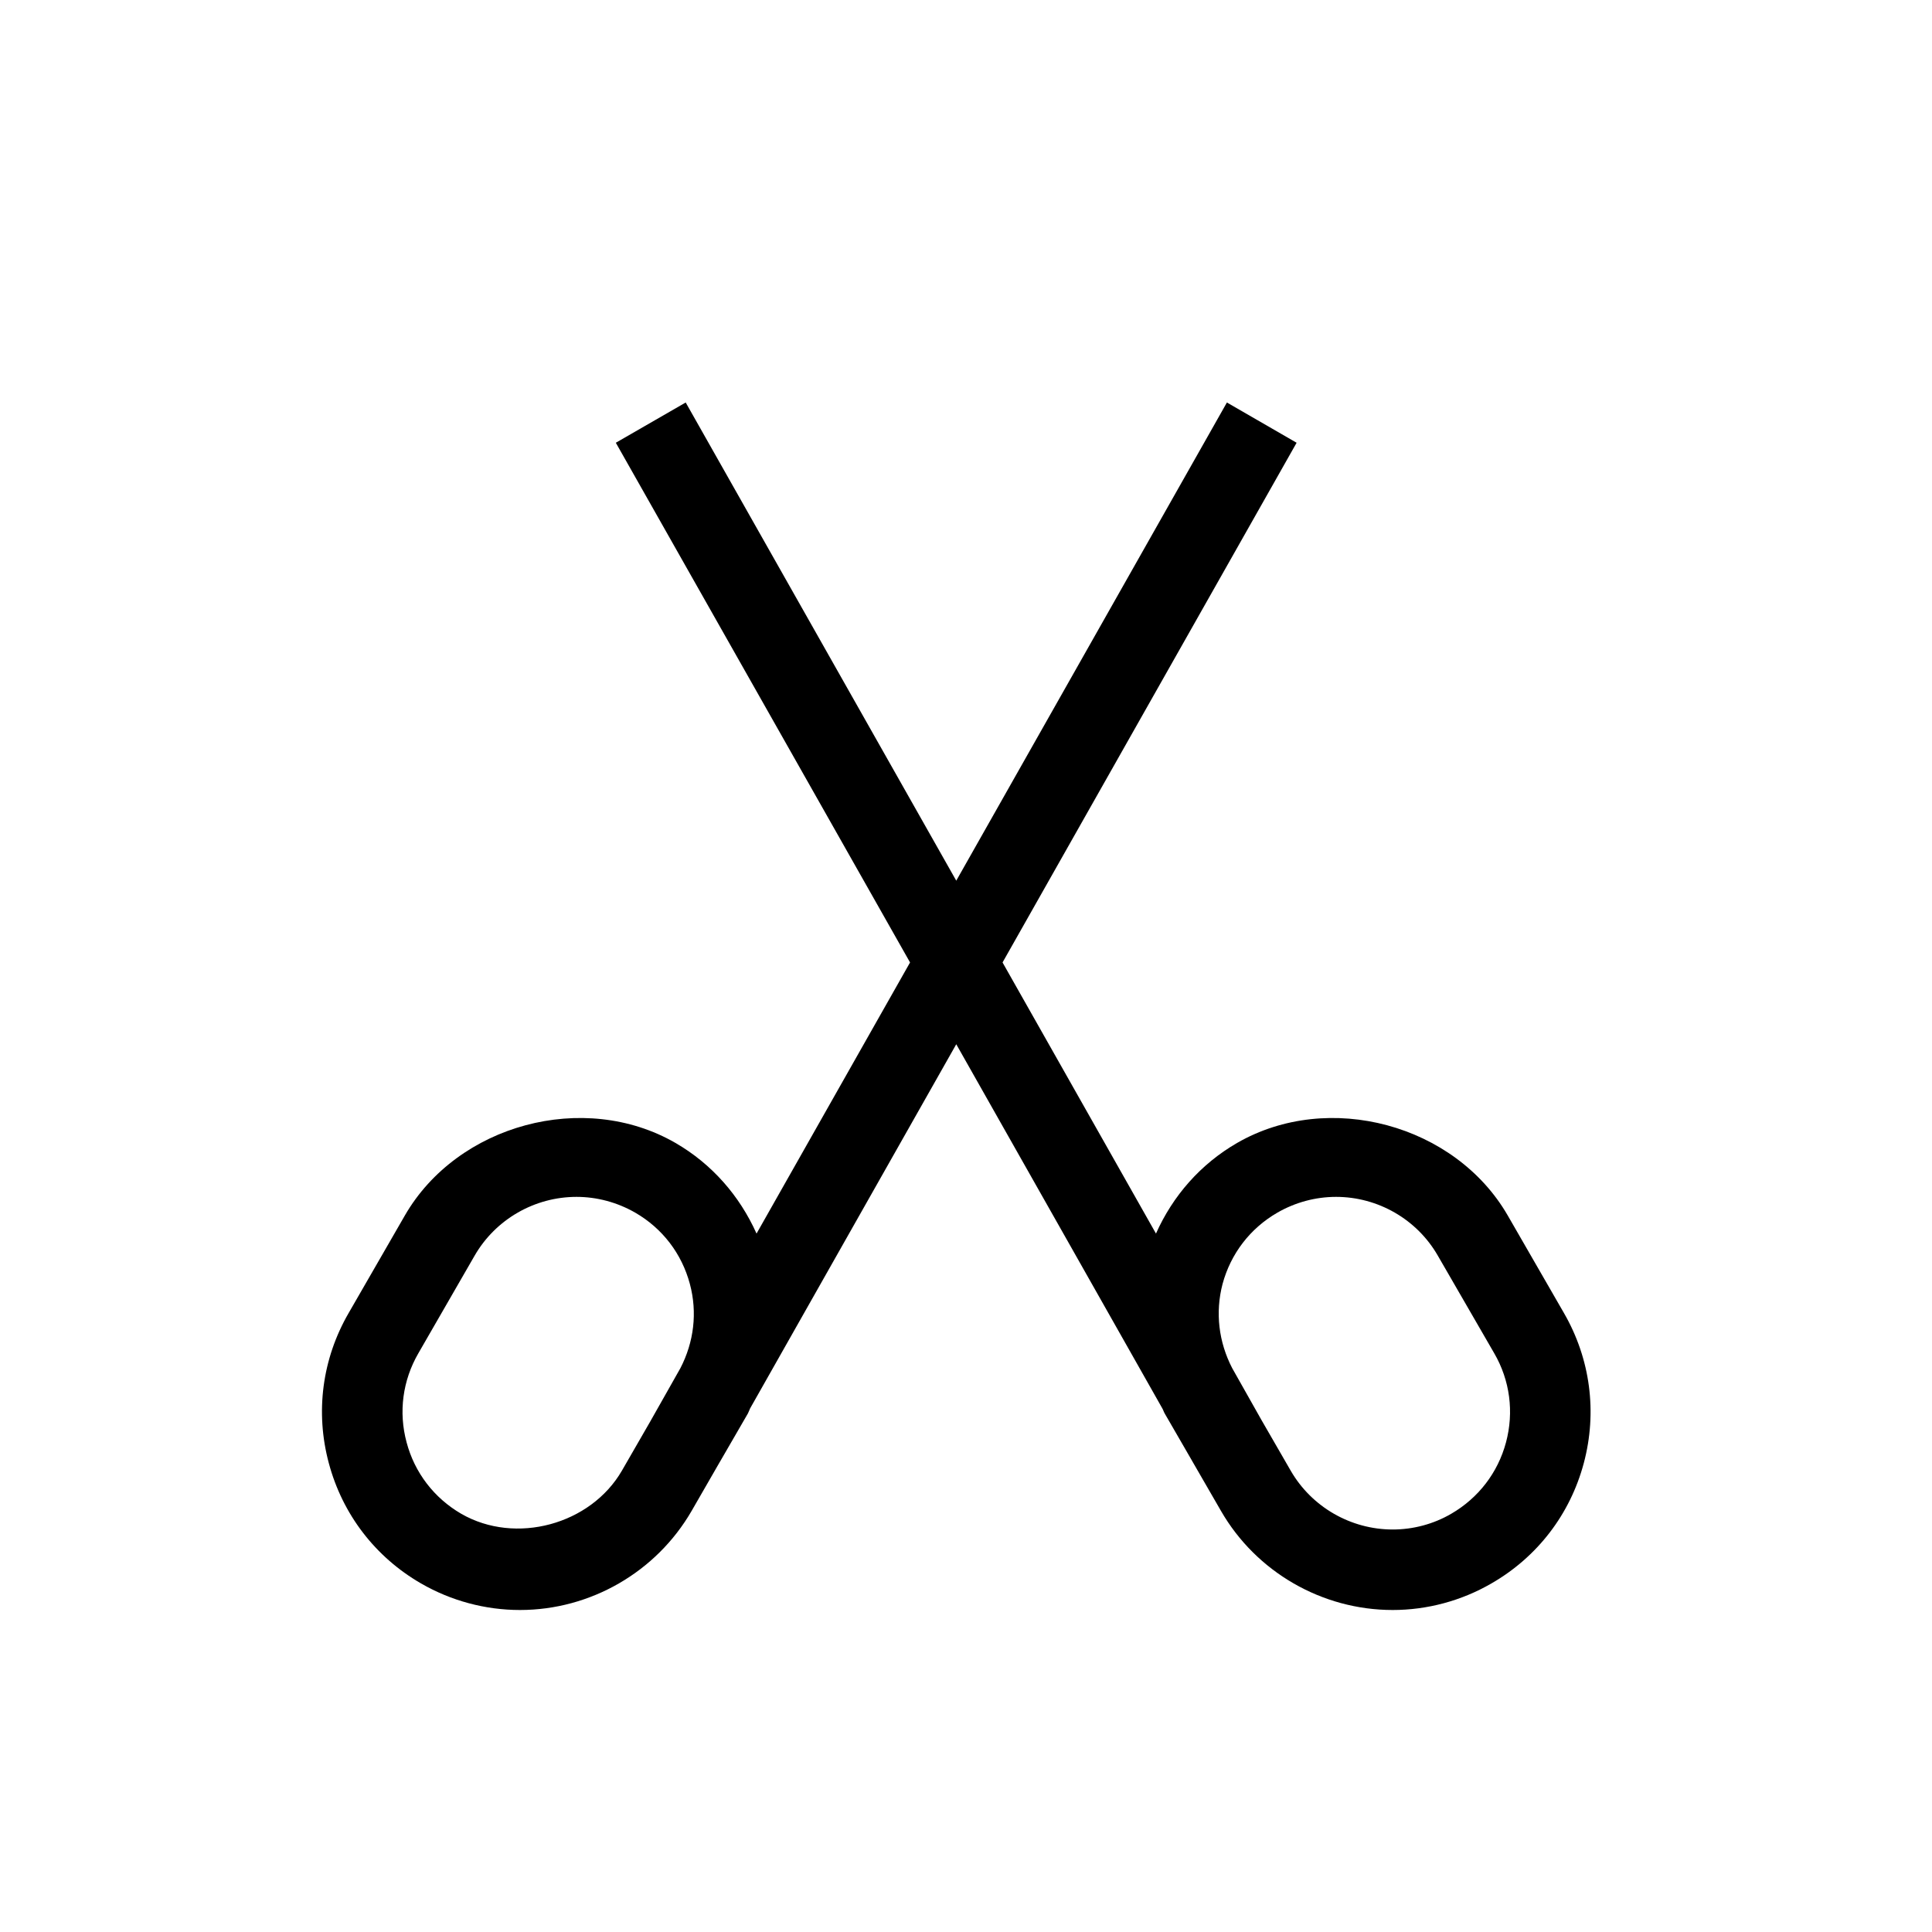<svg xmlns="http://www.w3.org/2000/svg" width="24" height="24" viewBox="0 0 24 24">
  <path d="M18.708,17.918 C18.607,18.295 18.365,18.609 18.027,18.805 C17.807,18.933 17.555,19 17.301,19 C16.779,19 16.294,18.72 16.034,18.27 L15.671,17.641 L15.307,16.996 C15.139,16.672 15.094,16.305 15.187,15.95 C15.289,15.573 15.53,15.259 15.868,15.064 C16.09,14.936 16.342,14.868 16.597,14.868 C17.117,14.868 17.602,15.147 17.861,15.598 L18.562,16.811 C18.757,17.147 18.809,17.541 18.708,17.918 M8.452,16.996 L8.076,17.661 L7.725,18.27 C7.337,18.939 6.406,19.194 5.73,18.805 C5.393,18.609 5.151,18.295 5.051,17.918 C4.949,17.541 5.002,17.148 5.197,16.811 L5.896,15.598 C6.156,15.147 6.641,14.868 7.162,14.868 C7.416,14.868 7.668,14.936 7.891,15.064 C8.229,15.259 8.469,15.573 8.57,15.95 C8.665,16.305 8.62,16.672 8.452,16.996 M19.428,16.311 L18.729,15.098 C18.076,13.968 16.506,13.542 15.368,14.198 C14.914,14.46 14.569,14.855 14.36,15.324 L12.454,11.956 L16.107,5.5 L15.241,5 L11.879,10.94 L8.518,5 L7.65,5.5 L11.305,11.956 L9.398,15.324 C9.188,14.855 8.844,14.46 8.391,14.198 C7.254,13.542 5.683,13.968 5.03,15.098 L4.331,16.311 C4.002,16.879 3.914,17.542 4.085,18.177 C4.255,18.812 4.662,19.342 5.23,19.67 C5.604,19.886 6.029,20 6.459,20 C7.336,20 8.152,19.528 8.591,18.77 L8.94,18.164 L8.942,18.161 L9.291,17.558 C9.302,17.538 9.308,17.516 9.318,17.496 L11.879,12.972 L14.439,17.496 C14.451,17.516 14.456,17.538 14.468,17.558 L14.805,18.141 L14.818,18.164 L15.168,18.77 C15.605,19.528 16.423,20 17.3,20 L17.301,20 C17.729,20 18.154,19.886 18.527,19.67 C19.097,19.342 19.504,18.812 19.674,18.177 C19.844,17.542 19.756,16.879 19.428,16.311"/>
</svg>
